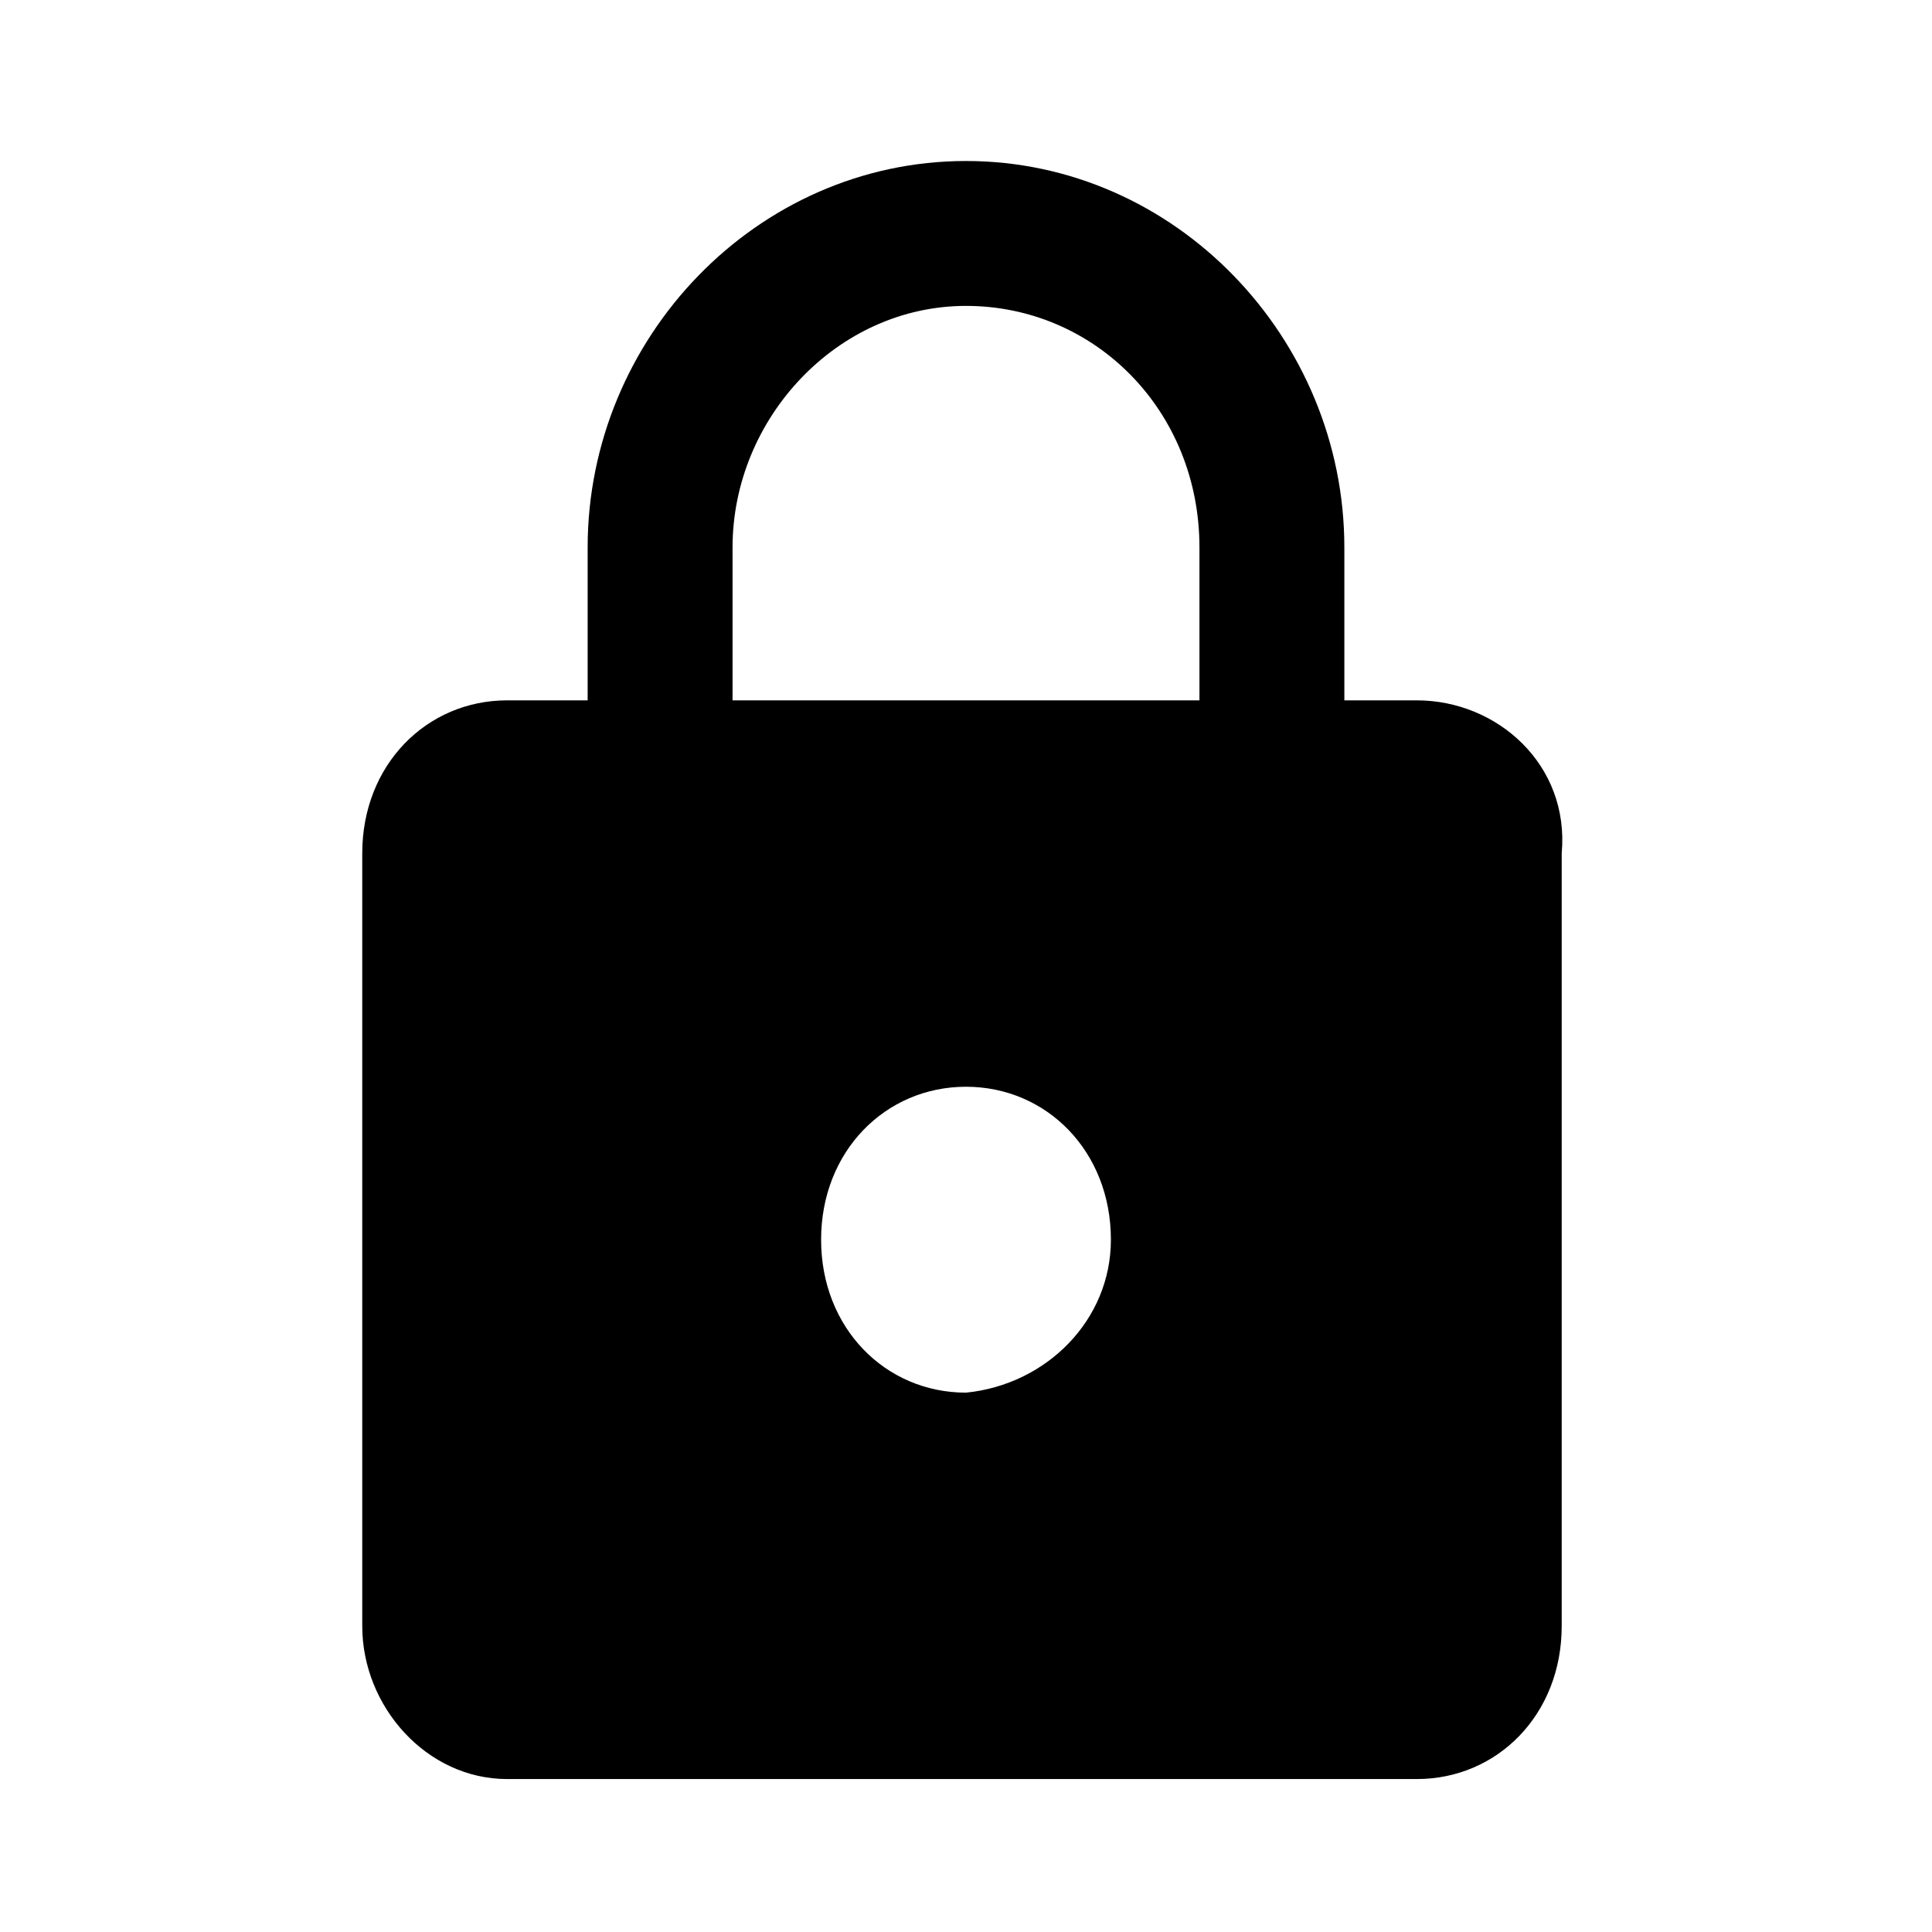 <?xml version="1.0" encoding="utf-8"?>
<!-- Generator: Adobe Illustrator 20.1.0, SVG Export Plug-In . SVG Version: 6.00 Build 0)  -->
<svg version="1.1" id="Layer_1" xmlns="http://www.w3.org/2000/svg" xmlns:xlink="http://www.w3.org/1999/xlink" x="0px" y="0px"
	 viewBox="0 0 24 24" style="enable-background:new 0 0 24 24;" xml:space="preserve">
<style type="text/css">
	.st0{fill:none;}
</style>
<title>lock</title>
<g id="EUXICONS">
	<g id="lock">
		<path id="Shape" d="M17.6,8.7h-0.9V6.8C16.7,4.2,14.6,2,12,2C9.4,2,7.3,4.2,7.3,6.8v1.9h-1c-1,0-1.8,0.8-1.8,1.9v9.6
			c0,1,0.8,1.9,1.8,1.9h11.3c1,0,1.8-0.8,1.8-1.9v-9.6C19.5,9.5,18.6,8.7,17.6,8.7L17.6,8.7z M12,17.3c-1,0-1.8-0.8-1.8-1.9
			s0.8-1.9,1.8-1.9s1.8,0.8,1.8,1.9C13.8,16.4,13,17.2,12,17.3z M14.9,8.7H9.1V6.8c0-1.6,1.3-3,2.9-3s2.9,1.3,2.9,3L14.9,8.7
			L14.9,8.7z"/>
	</g>
</g>
<rect y="0" class="st0" width="24" height="24"/>
</svg>
